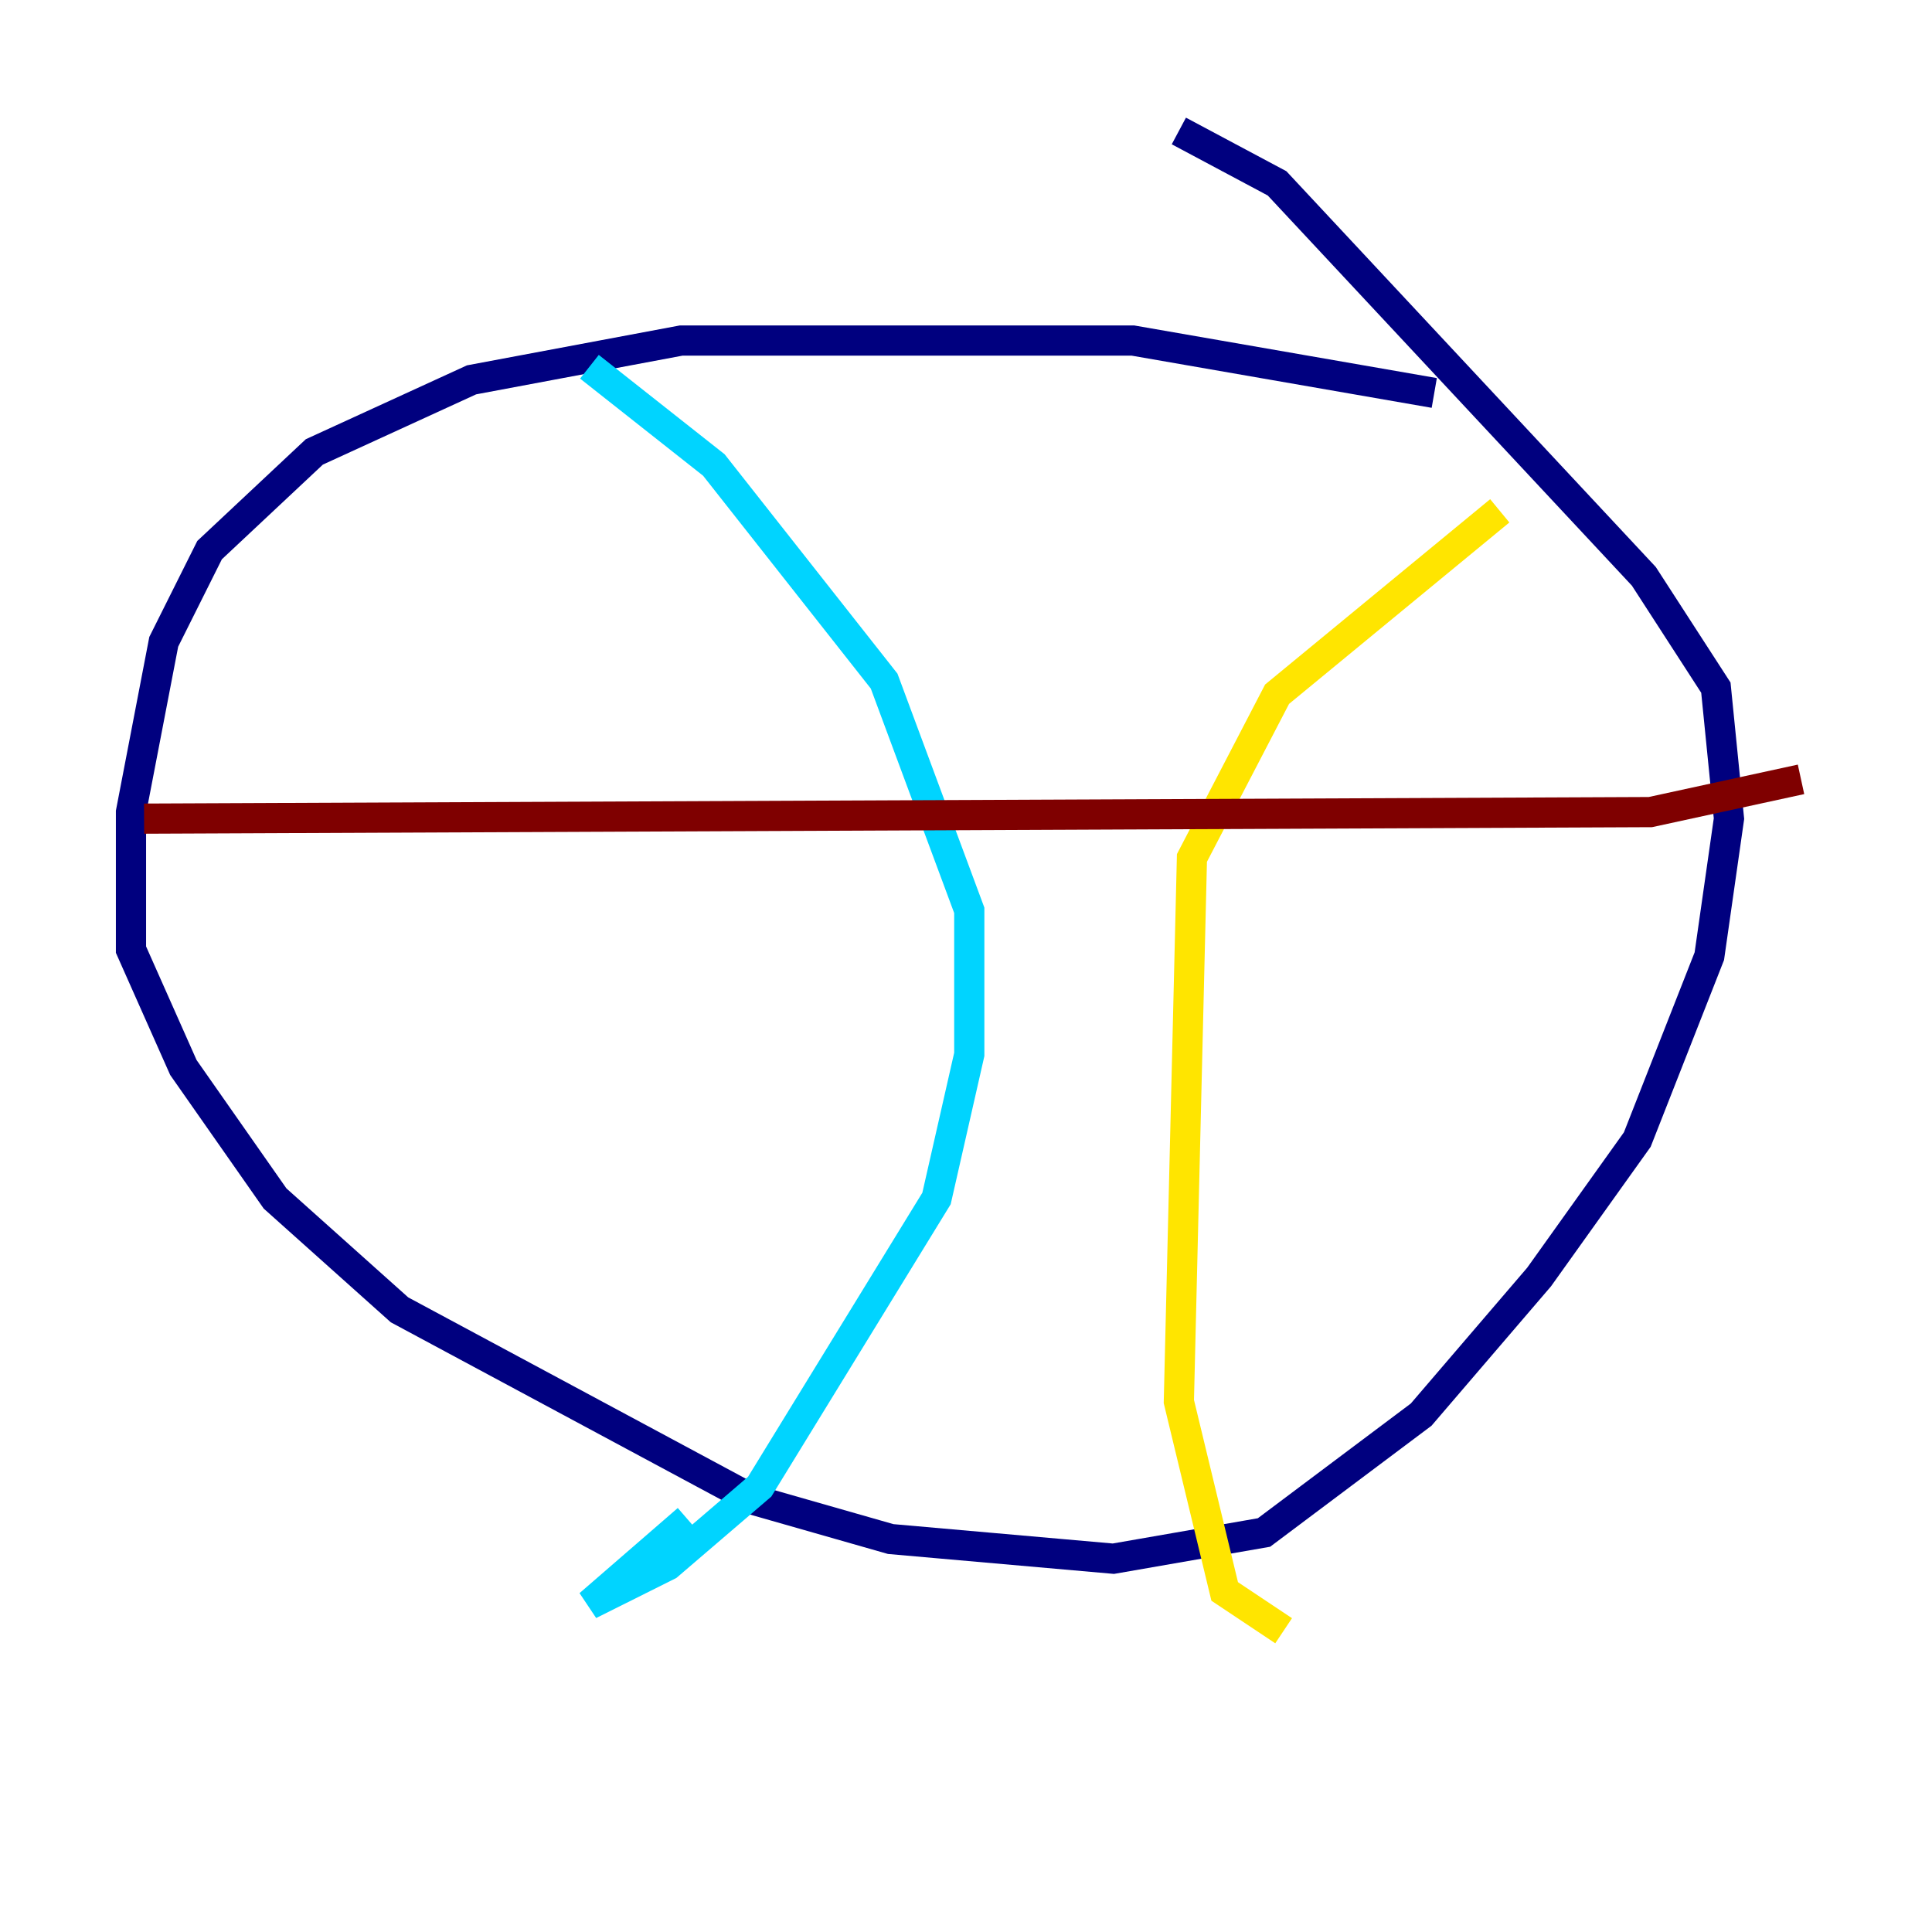 <?xml version="1.0" encoding="utf-8" ?>
<svg baseProfile="tiny" height="128" version="1.2" viewBox="0,0,128,128" width="128" xmlns="http://www.w3.org/2000/svg" xmlns:ev="http://www.w3.org/2001/xml-events" xmlns:xlink="http://www.w3.org/1999/xlink"><defs /><polyline fill="none" points="95.024,26.034 75.064,22.563 45.125,22.563 31.241,25.166 20.827,29.939 13.885,36.447 10.848,42.522 8.678,53.803 8.678,62.915 12.149,70.725 18.224,79.403 26.468,86.78 49.898,99.363 59.01,101.966 73.763,103.268 83.742,101.532 94.156,93.722 101.966,84.61 108.475,75.498 113.248,63.349 114.549,54.237 113.681,45.559 108.909,38.183 84.61,12.149 78.102,8.678" stroke="#00007f" stroke-width="2" /><polyline fill="none" points="39.051,24.298 47.295,30.807 58.576,45.125 64.217,60.312 64.217,69.858 62.047,79.403 50.332,98.495 44.258,103.702 39.051,106.305 45.559,100.664" stroke="#00d4ff" stroke-width="2" /><polyline fill="none" points="99.363,33.844 84.61,45.993 78.969,56.841 78.102,92.854 81.139,105.437 85.044,108.041" stroke="#ffe500" stroke-width="2" /><polyline fill="none" points="9.546,54.237 109.342,53.803 119.322,51.634" stroke="#7f0000" stroke-width="2" /></svg>